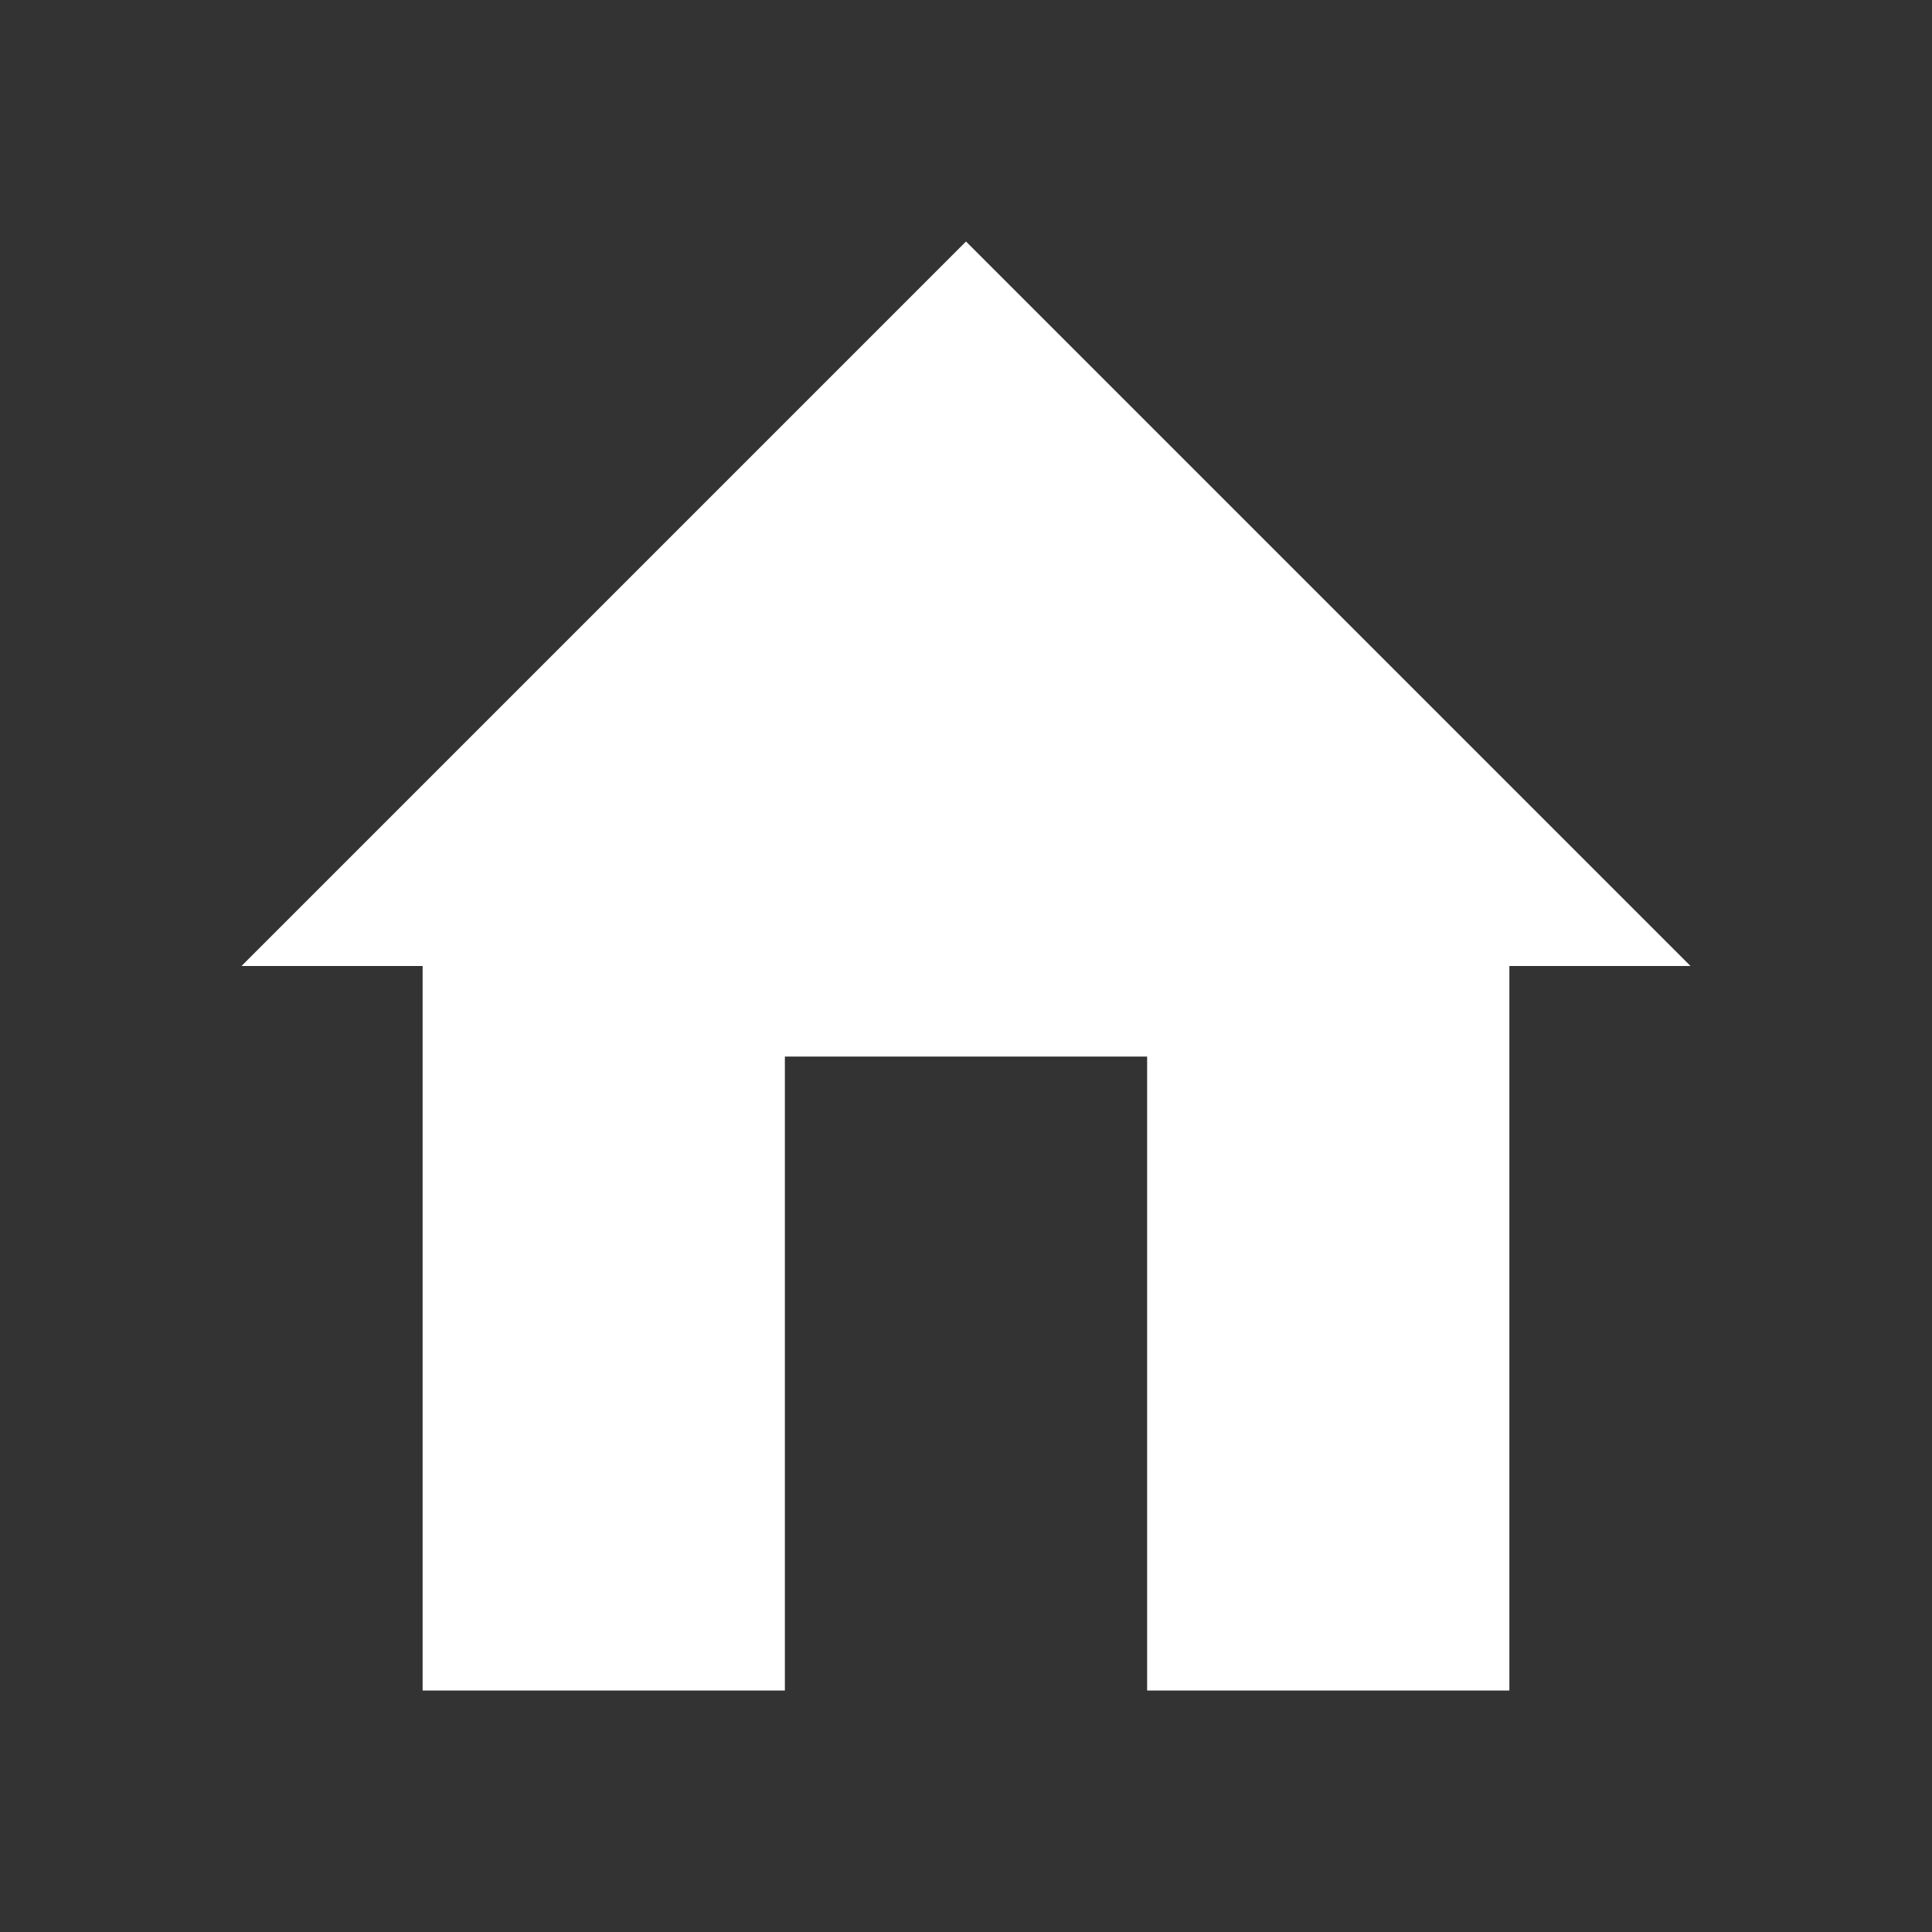 <?xml version="1.0" encoding="UTF-8" standalone="no"?>
<svg
  xmlns="http://www.w3.org/2000/svg"
  version="1.1"
  width="512"
  height="512"
  viewbox="0 0 512 512">
  <rect width="100%" height="100%" fill="#333333" stroke="none"/>
  <path
    d="m 256,64 -192,192 48,0 0,192 96,0 0,-168 96,0 0,168 96,0 0,-192 48,0 z"
    style="fill:#ffffff"/>
</svg>
